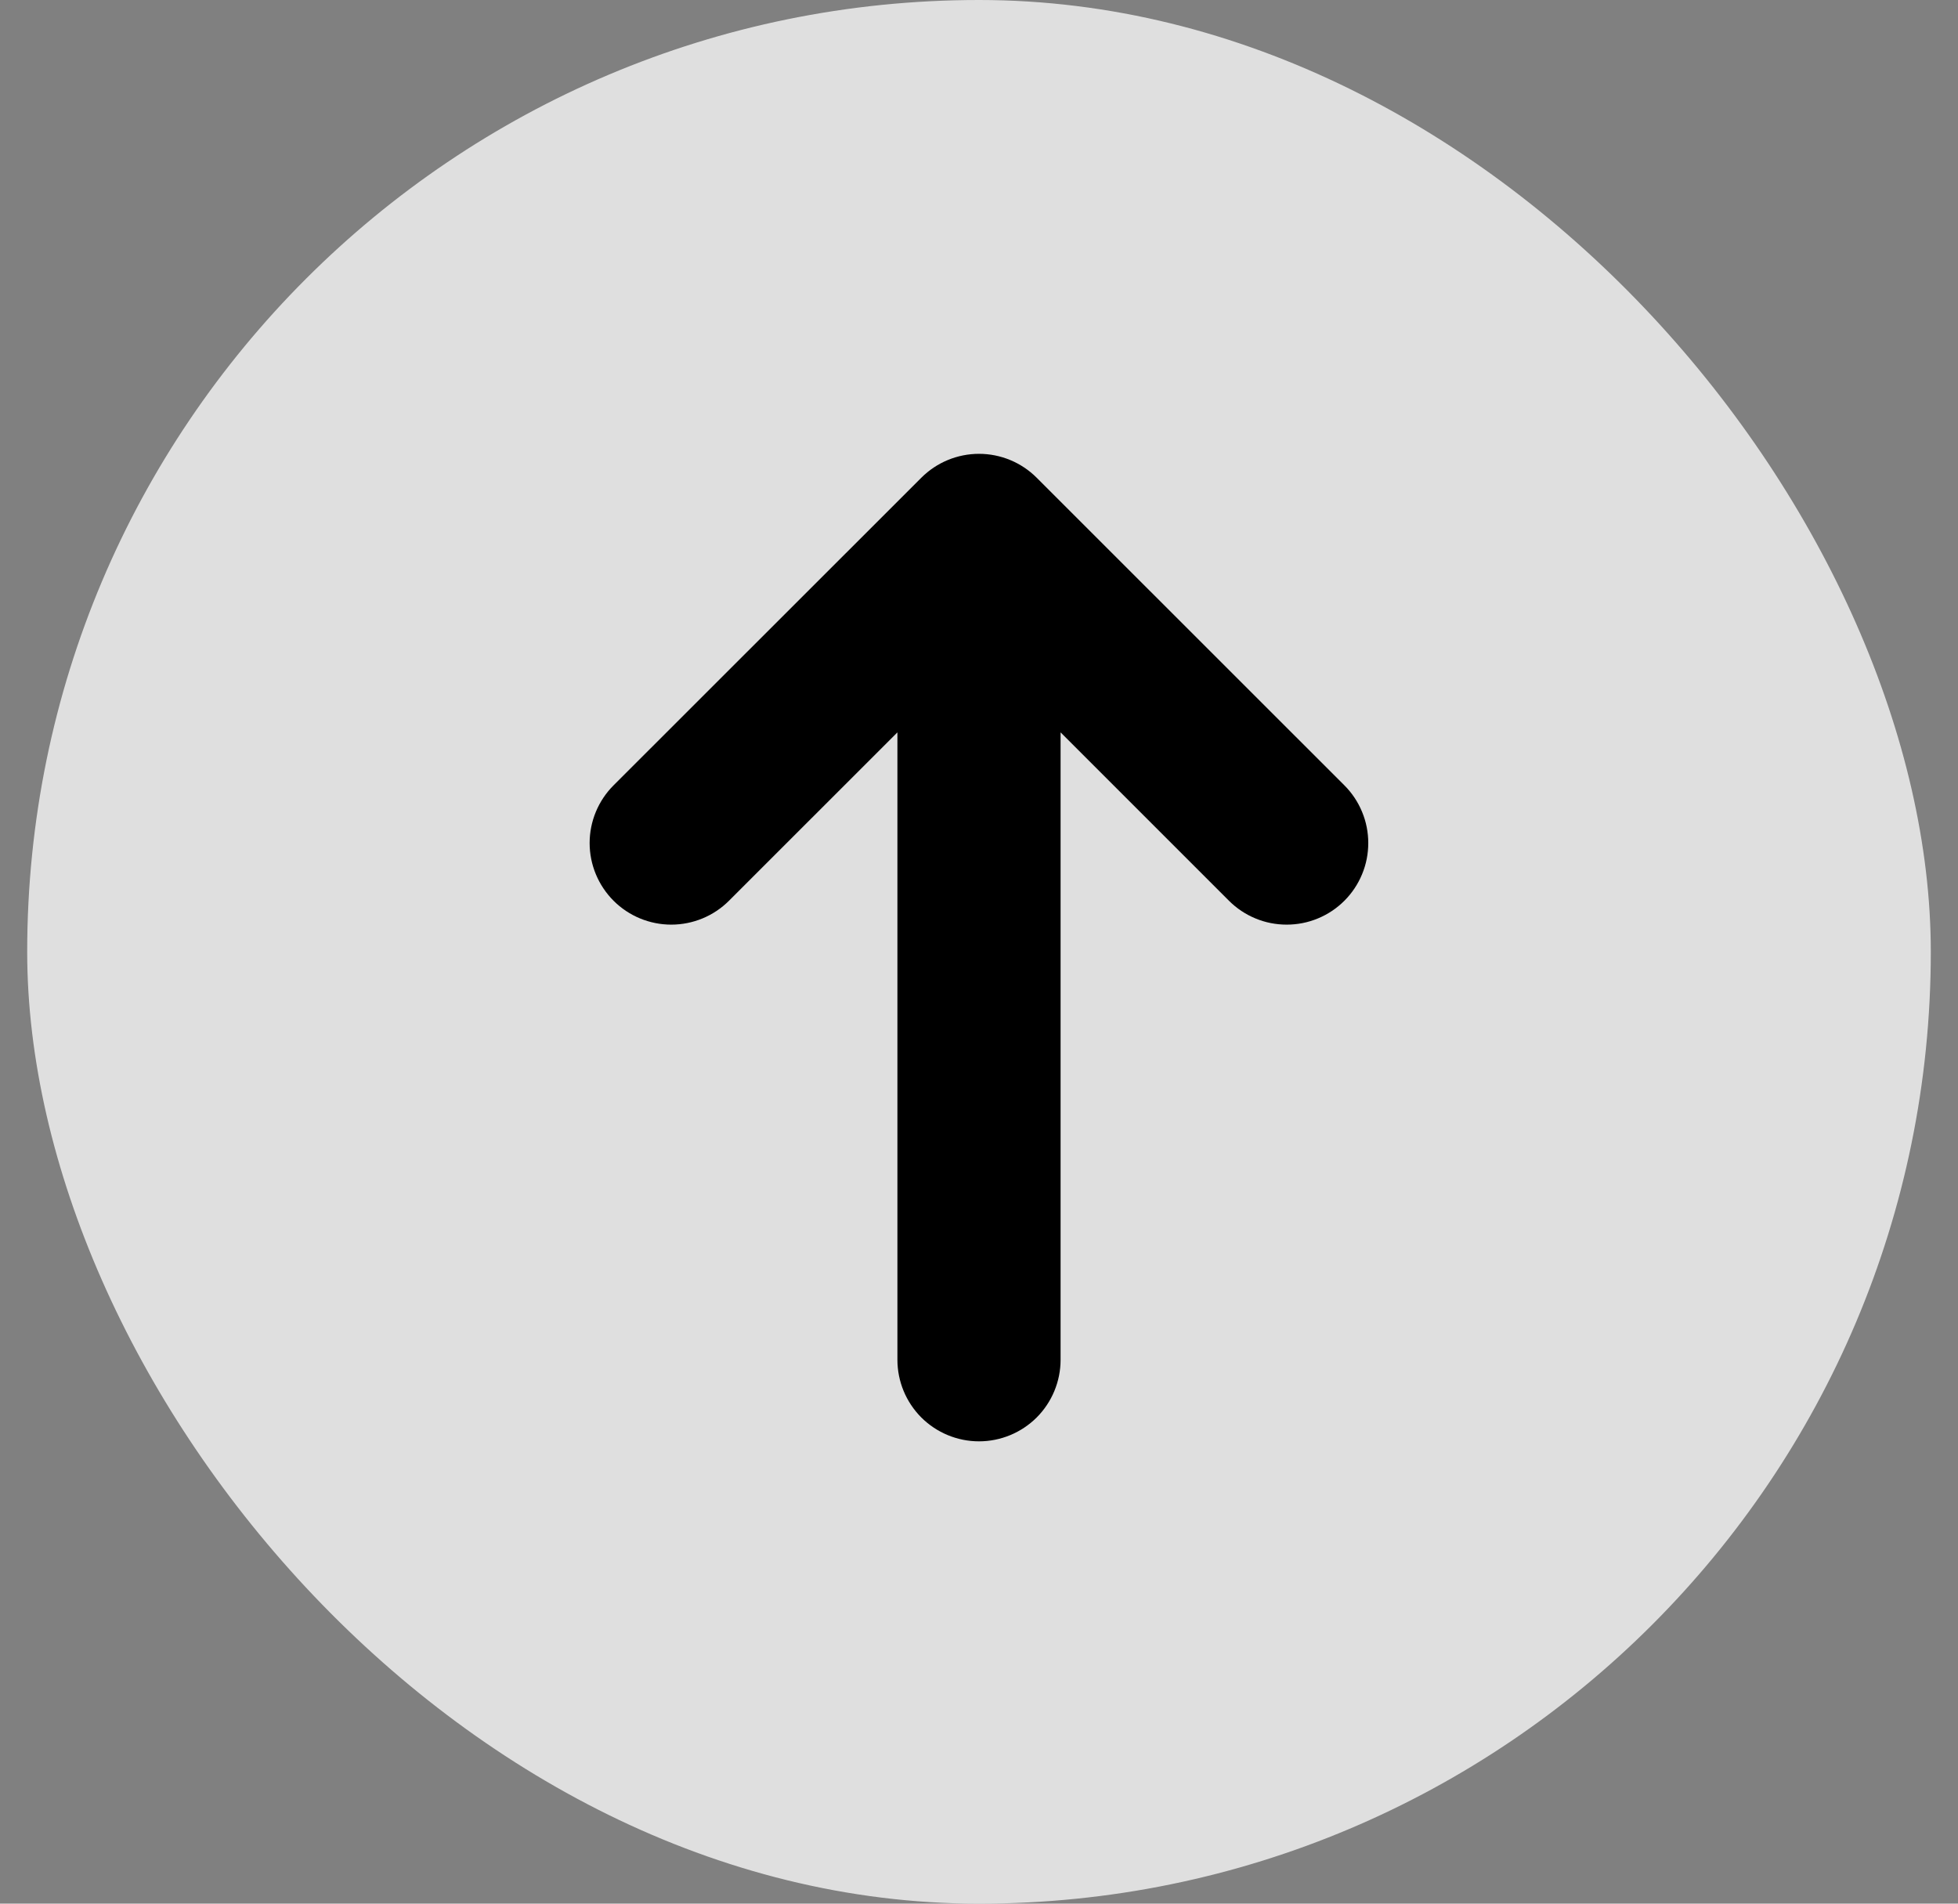 <svg width="36" height="35" viewBox="0 0 36 35" fill="none" xmlns="http://www.w3.org/2000/svg">
<rect x="0" y="0" width="36" height="35" fill="#808080" stroke="none"/>
<rect x="0.5" width="35" height="35" rx="17.5" fill="white" fill-opacity="0.75"/>
<g clip-path="url(#clip0_45_14)">
<path d="M19.06 8.783C18.779 8.502 18.398 8.344 18 8.344C17.602 8.344 17.221 8.502 16.94 8.783L11.281 14.439C11 14.72 10.841 15.102 10.841 15.5C10.841 15.898 11 16.279 11.281 16.561C11.562 16.842 11.944 17 12.342 17C12.74 17 13.122 16.842 13.403 16.561L16.5 13.465V25C16.5 25.398 16.658 25.779 16.939 26.061C17.221 26.342 17.602 26.5 18 26.5C18.398 26.5 18.779 26.342 19.061 26.061C19.342 25.779 19.5 25.398 19.5 25V13.465L22.596 16.561C22.735 16.7 22.901 16.811 23.083 16.886C23.265 16.962 23.46 17 23.657 17C23.854 17 24.049 16.962 24.231 16.886C24.413 16.811 24.579 16.7 24.718 16.561C24.857 16.422 24.968 16.256 25.043 16.074C25.119 15.892 25.157 15.697 25.157 15.5C25.157 15.303 25.119 15.108 25.043 14.926C24.968 14.744 24.857 14.578 24.718 14.439L19.06 8.783Z" fill="black"/>
</g>
<defs>
<clipPath id="clip0_45_14">
<rect width="24" height="24" fill="white" transform="translate(6 5.5)"/>
</clipPath>
</defs>
</svg>

